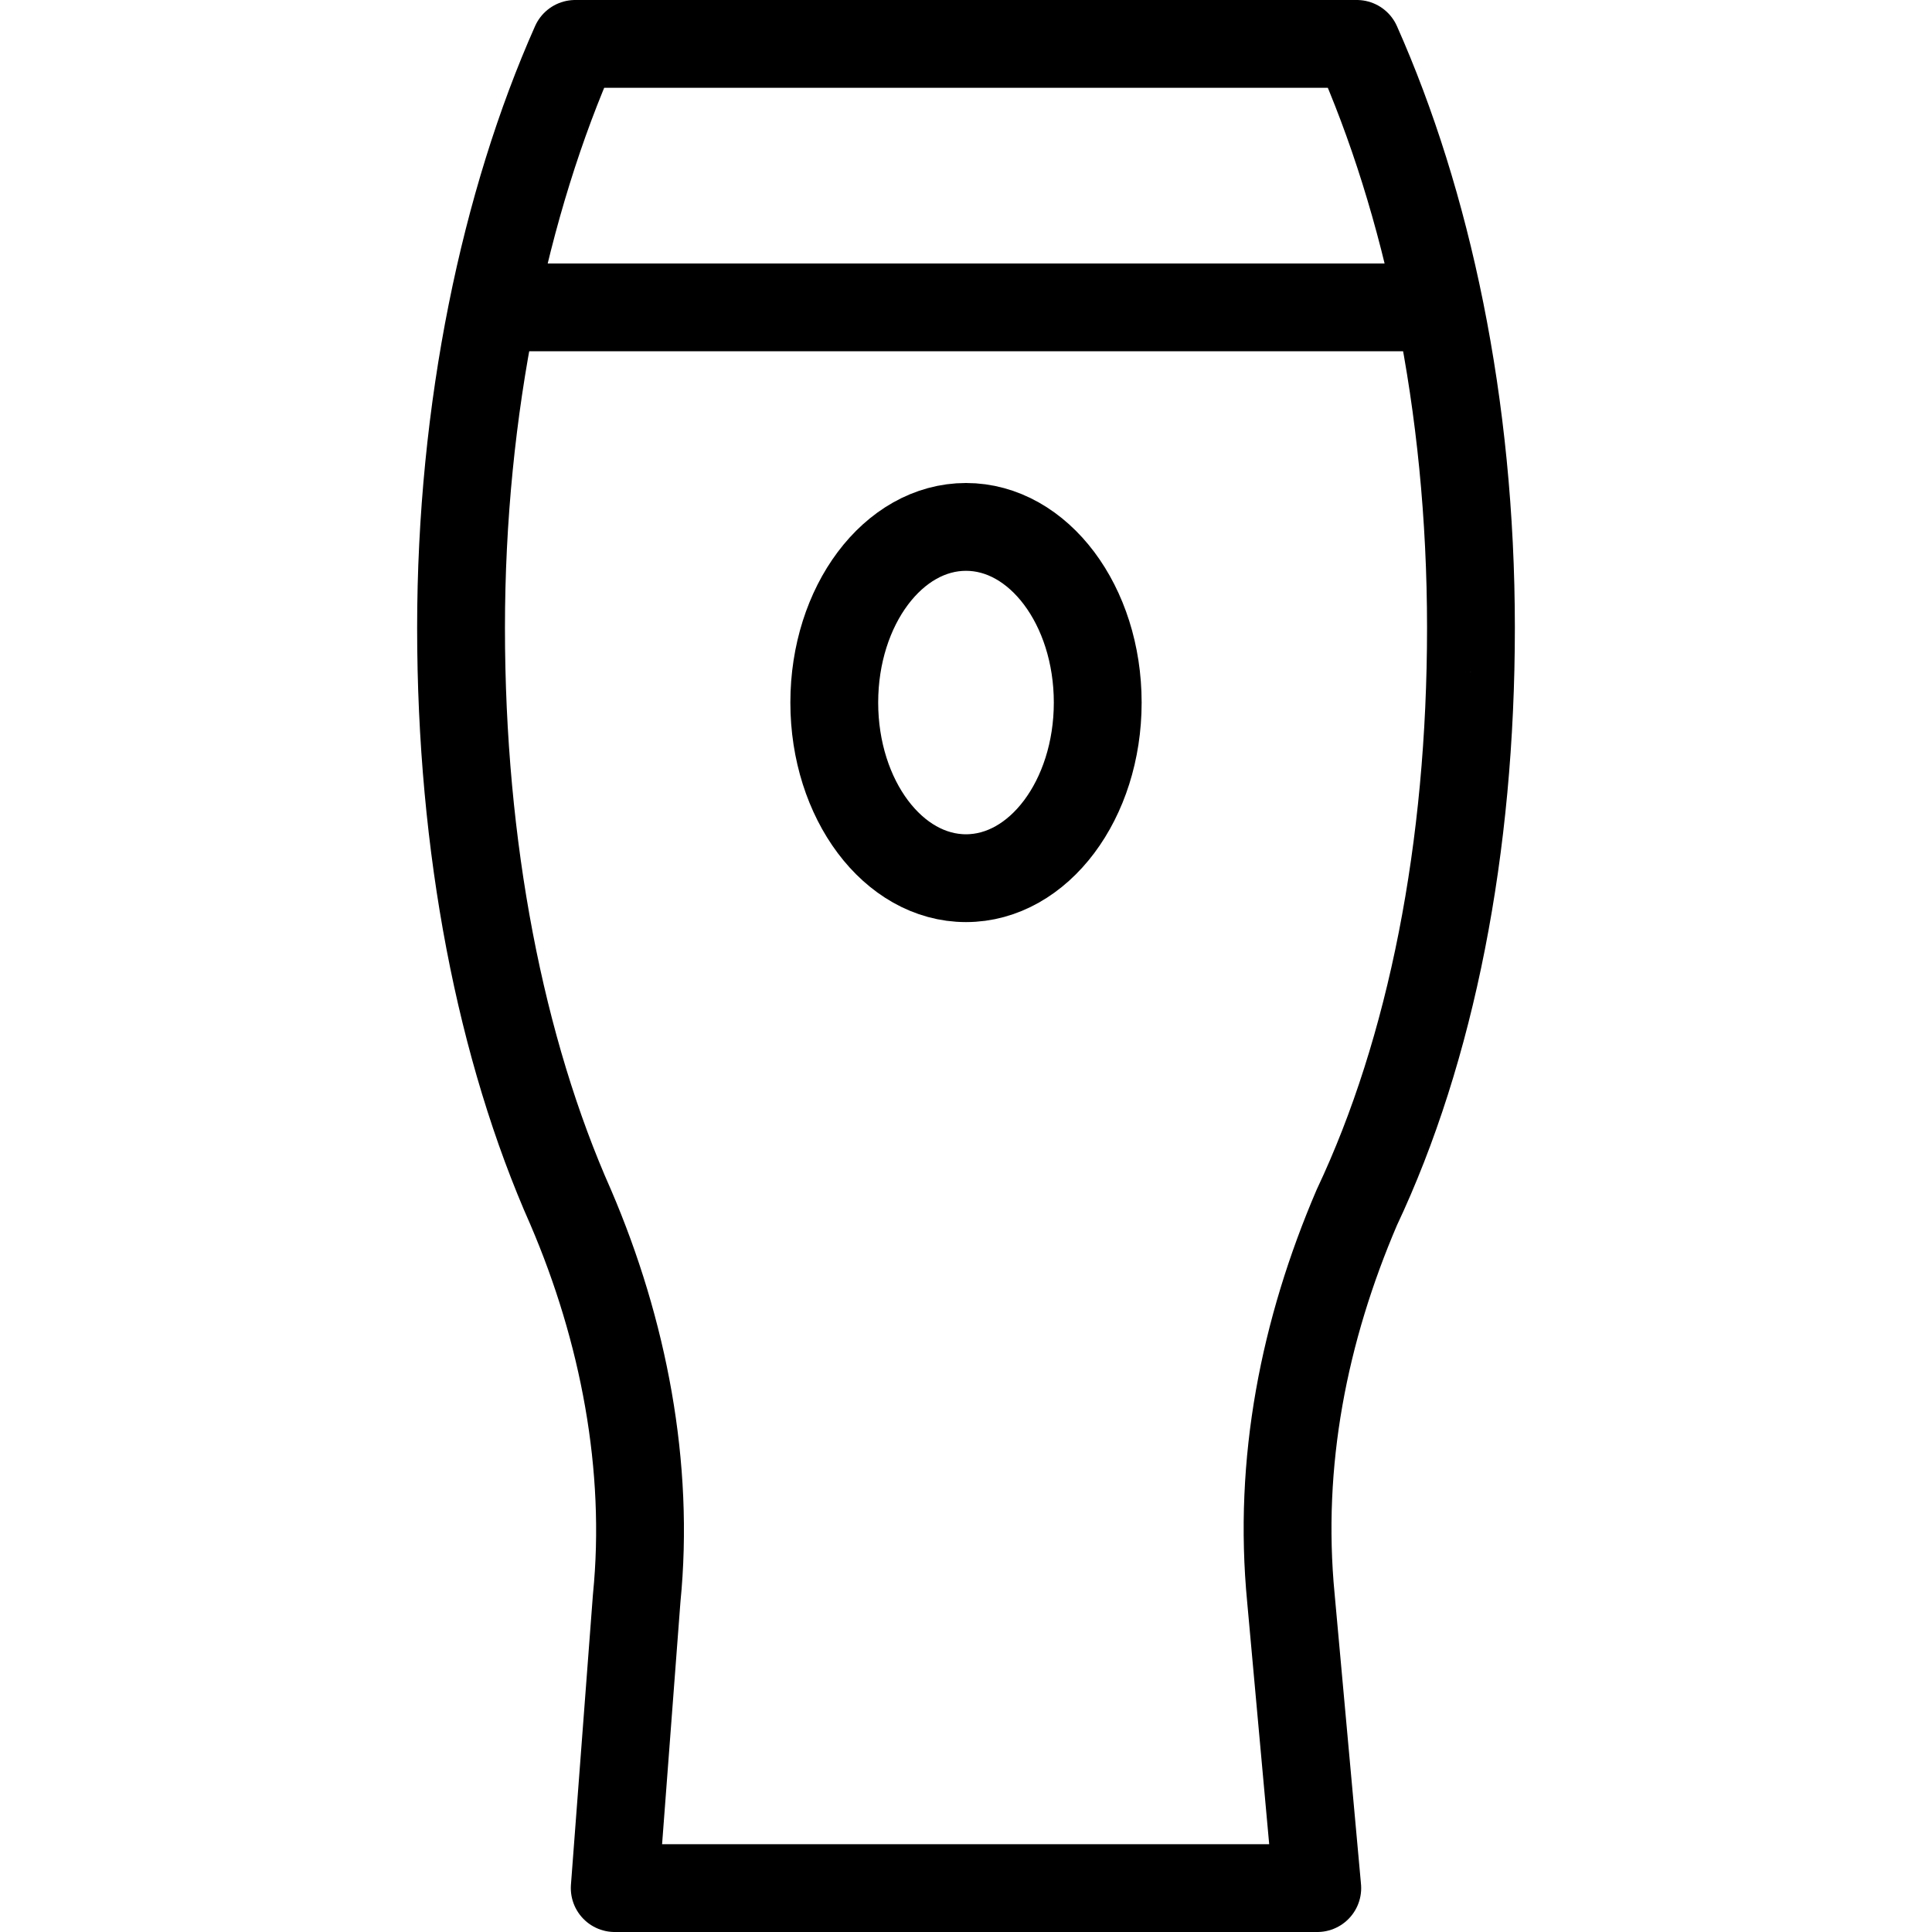 <?xml version="1.0" encoding="utf-8"?>
<!-- Generated by Glyphs Company app at https://glyphs.co -->
<!-- Copyright Glyphs Company. Please follow included license terms. -->
<!-- Do NOT redistribute -->
<svg class="stroked" xmlns="http://www.w3.org/2000/svg" viewBox="0 0 44 44">
    <path d="M33.5 14.3c0-5.1-1-9.7-2.6-13.3H13.1c-1.6 3.6-2.6 8.3-2.6 13.3s.9 9.6 2.5 13.2c1.2 2.8 1.8 5.9 1.5 8.9L14 43h16l-.6-6.6c-.3-3.1.3-6.1 1.5-8.9 1.7-3.6 2.6-8.2 2.6-13.2zM11.4 7h21.4" class="line" fill="none" stroke="#000" stroke-width="2" stroke-linejoin="round" stroke-miterlimit="10"/>
    <ellipse cx="22" cy="16" rx="3" ry="4" class="line" fill="none" stroke="#000" stroke-width="2" stroke-linejoin="round" stroke-miterlimit="10"/>
</svg>